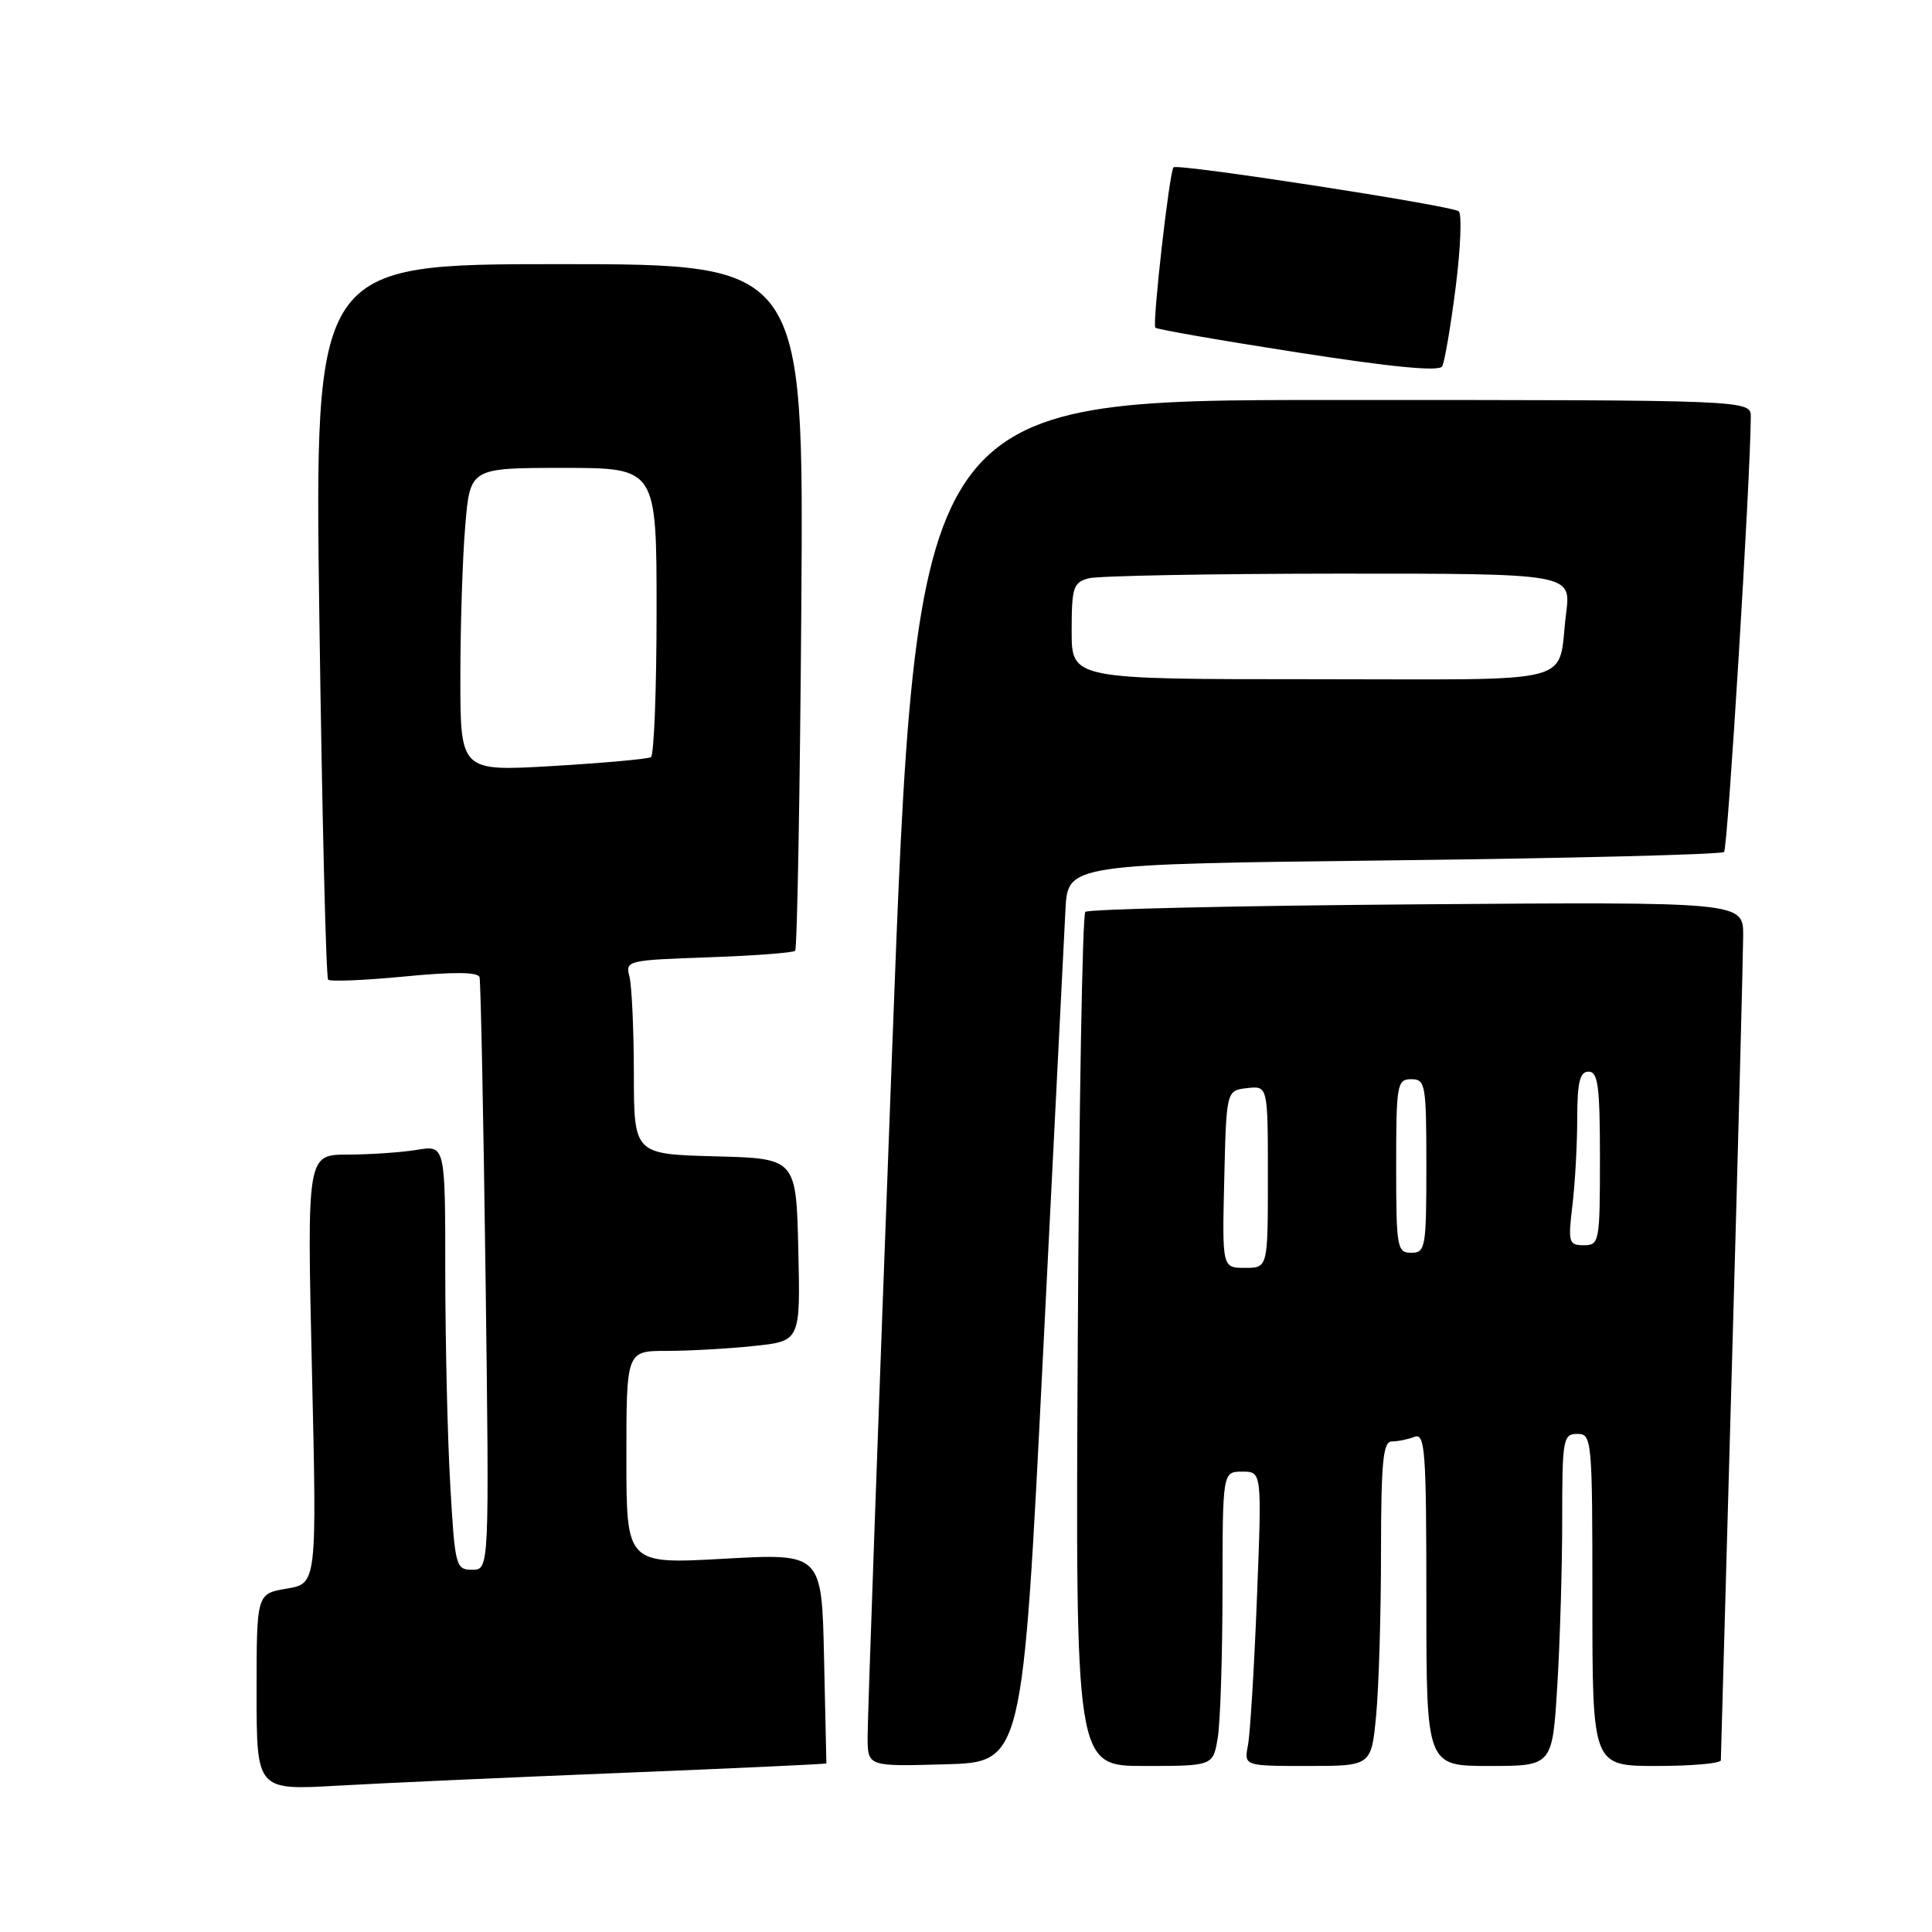 <?xml version="1.0" encoding="UTF-8" standalone="no"?>
<!DOCTYPE svg PUBLIC "-//W3C//DTD SVG 1.1//EN" "http://www.w3.org/Graphics/SVG/1.1/DTD/svg11.dtd" >
<svg xmlns="http://www.w3.org/2000/svg" xmlns:xlink="http://www.w3.org/1999/xlink" version="1.1" viewBox="0 0 256 256">
 <g >
 <path fill="currentColor"
d=" M 82.50 234.91 C 97.35 234.31 109.50 233.75 109.50 233.66 C 109.50 233.57 109.36 227.27 109.19 219.66 C 108.89 205.82 108.89 205.82 95.94 206.54 C 83.00 207.26 83.00 207.26 83.00 193.13 C 83.00 179.00 83.00 179.00 88.35 179.00 C 91.30 179.00 96.49 178.71 99.88 178.35 C 106.06 177.71 106.06 177.71 105.78 165.60 C 105.50 153.50 105.50 153.50 94.75 153.22 C 84.00 152.93 84.00 152.93 83.99 142.22 C 83.98 136.32 83.71 130.54 83.40 129.36 C 82.84 127.29 83.16 127.22 93.84 126.85 C 99.90 126.64 105.08 126.25 105.36 125.98 C 105.63 125.70 106.00 105.12 106.18 80.24 C 106.50 35.00 106.50 35.00 74.09 35.00 C 41.67 35.00 41.67 35.00 42.32 82.15 C 42.68 108.09 43.20 129.53 43.48 129.81 C 43.76 130.09 48.32 129.90 53.61 129.39 C 60.09 128.76 63.34 128.79 63.54 129.48 C 63.70 130.04 64.06 147.94 64.34 169.25 C 64.84 208.00 64.84 208.00 62.57 208.00 C 60.39 208.00 60.28 207.58 59.66 196.75 C 59.30 190.56 59.01 177.90 59.00 168.62 C 59.00 151.74 59.00 151.74 55.25 152.36 C 53.19 152.70 49.07 152.98 46.09 152.99 C 40.68 153.00 40.68 153.00 41.33 181.41 C 41.99 209.83 41.99 209.83 37.99 210.50 C 34.00 211.18 34.00 211.18 34.00 224.20 C 34.00 237.22 34.00 237.22 44.75 236.61 C 50.66 236.27 67.65 235.51 82.50 234.91 Z  M 138.18 180.00 C 139.66 150.57 141.01 123.80 141.18 120.50 C 141.50 114.50 141.50 114.50 184.67 114.00 C 208.41 113.72 228.11 113.22 228.45 112.89 C 228.94 112.39 231.94 63.52 231.99 55.25 C 232.00 53.00 232.00 53.00 176.73 53.00 C 121.45 53.00 121.45 53.00 118.19 139.75 C 116.39 187.46 114.94 228.20 114.96 230.28 C 115.00 234.07 115.00 234.07 125.25 233.78 C 135.50 233.50 135.50 233.50 138.18 180.00 Z  M 161.36 230.25 C 161.70 228.19 161.98 219.41 161.99 210.75 C 162.00 195.00 162.00 195.00 164.61 195.00 C 167.21 195.00 167.21 195.00 166.55 211.75 C 166.19 220.96 165.65 229.74 165.36 231.25 C 164.84 234.00 164.84 234.00 173.28 234.00 C 181.71 234.00 181.71 234.00 182.35 227.25 C 182.70 223.54 182.99 213.86 182.99 205.75 C 183.00 193.69 183.26 191.00 184.42 191.00 C 185.20 191.00 186.55 190.73 187.42 190.39 C 188.83 189.85 189.00 192.15 189.00 211.89 C 189.00 234.00 189.00 234.00 197.35 234.00 C 205.70 234.00 205.70 234.00 206.35 223.34 C 206.71 217.48 207.00 207.58 207.00 201.34 C 207.00 190.67 207.12 190.00 209.00 190.00 C 210.94 190.00 211.00 190.67 211.00 212.00 C 211.00 234.00 211.00 234.00 219.50 234.00 C 224.18 234.00 228.01 233.66 228.02 233.25 C 228.03 232.84 228.70 209.10 229.50 180.50 C 230.31 151.90 230.97 126.47 230.98 124.00 C 231.00 119.50 231.00 119.50 187.75 119.83 C 163.96 120.01 144.19 120.46 143.81 120.83 C 143.43 121.20 142.98 146.81 142.81 177.75 C 142.50 234.00 142.50 234.00 151.62 234.00 C 160.74 234.00 160.74 234.00 161.36 230.25 Z  M 192.88 38.09 C 193.54 32.91 193.72 28.37 193.29 28.00 C 192.42 27.25 156.03 21.64 155.50 22.17 C 154.95 22.72 152.66 42.99 153.09 43.42 C 153.32 43.65 161.82 45.13 172.00 46.71 C 184.42 48.65 190.69 49.25 191.09 48.55 C 191.42 47.97 192.22 43.27 192.88 38.09 Z  M 61.00 89.76 C 61.00 82.91 61.29 73.86 61.65 69.65 C 62.29 62.00 62.29 62.00 74.65 62.00 C 87.00 62.00 87.00 62.00 87.00 80.94 C 87.00 91.36 86.66 100.08 86.25 100.33 C 85.84 100.57 79.99 101.10 73.25 101.50 C 61.00 102.22 61.00 102.22 61.00 89.76 Z  M 142.00 83.62 C 142.00 77.84 142.21 77.18 144.25 76.63 C 145.49 76.30 160.38 76.02 177.34 76.01 C 208.19 76.00 208.19 76.00 207.52 81.25 C 206.29 90.96 209.98 90.00 173.93 90.00 C 142.00 90.00 142.00 90.00 142.00 83.62 Z  M 162.22 156.25 C 162.50 144.50 162.50 144.50 165.25 144.18 C 168.00 143.87 168.00 143.87 168.00 155.93 C 168.00 168.00 168.00 168.00 164.97 168.00 C 161.94 168.00 161.94 168.00 162.22 156.25 Z  M 185.00 154.50 C 185.00 143.67 185.12 143.00 187.00 143.00 C 188.88 143.00 189.00 143.67 189.00 154.50 C 189.00 165.33 188.88 166.00 187.00 166.00 C 185.12 166.00 185.00 165.33 185.00 154.50 Z  M 208.35 159.75 C 208.70 156.86 208.99 151.69 208.99 148.25 C 209.00 143.36 209.33 142.00 210.50 142.00 C 211.75 142.00 212.00 143.94 212.00 153.50 C 212.00 164.58 211.92 165.00 209.86 165.00 C 207.87 165.00 207.76 164.64 208.35 159.75 Z "/>
</g>
</svg>